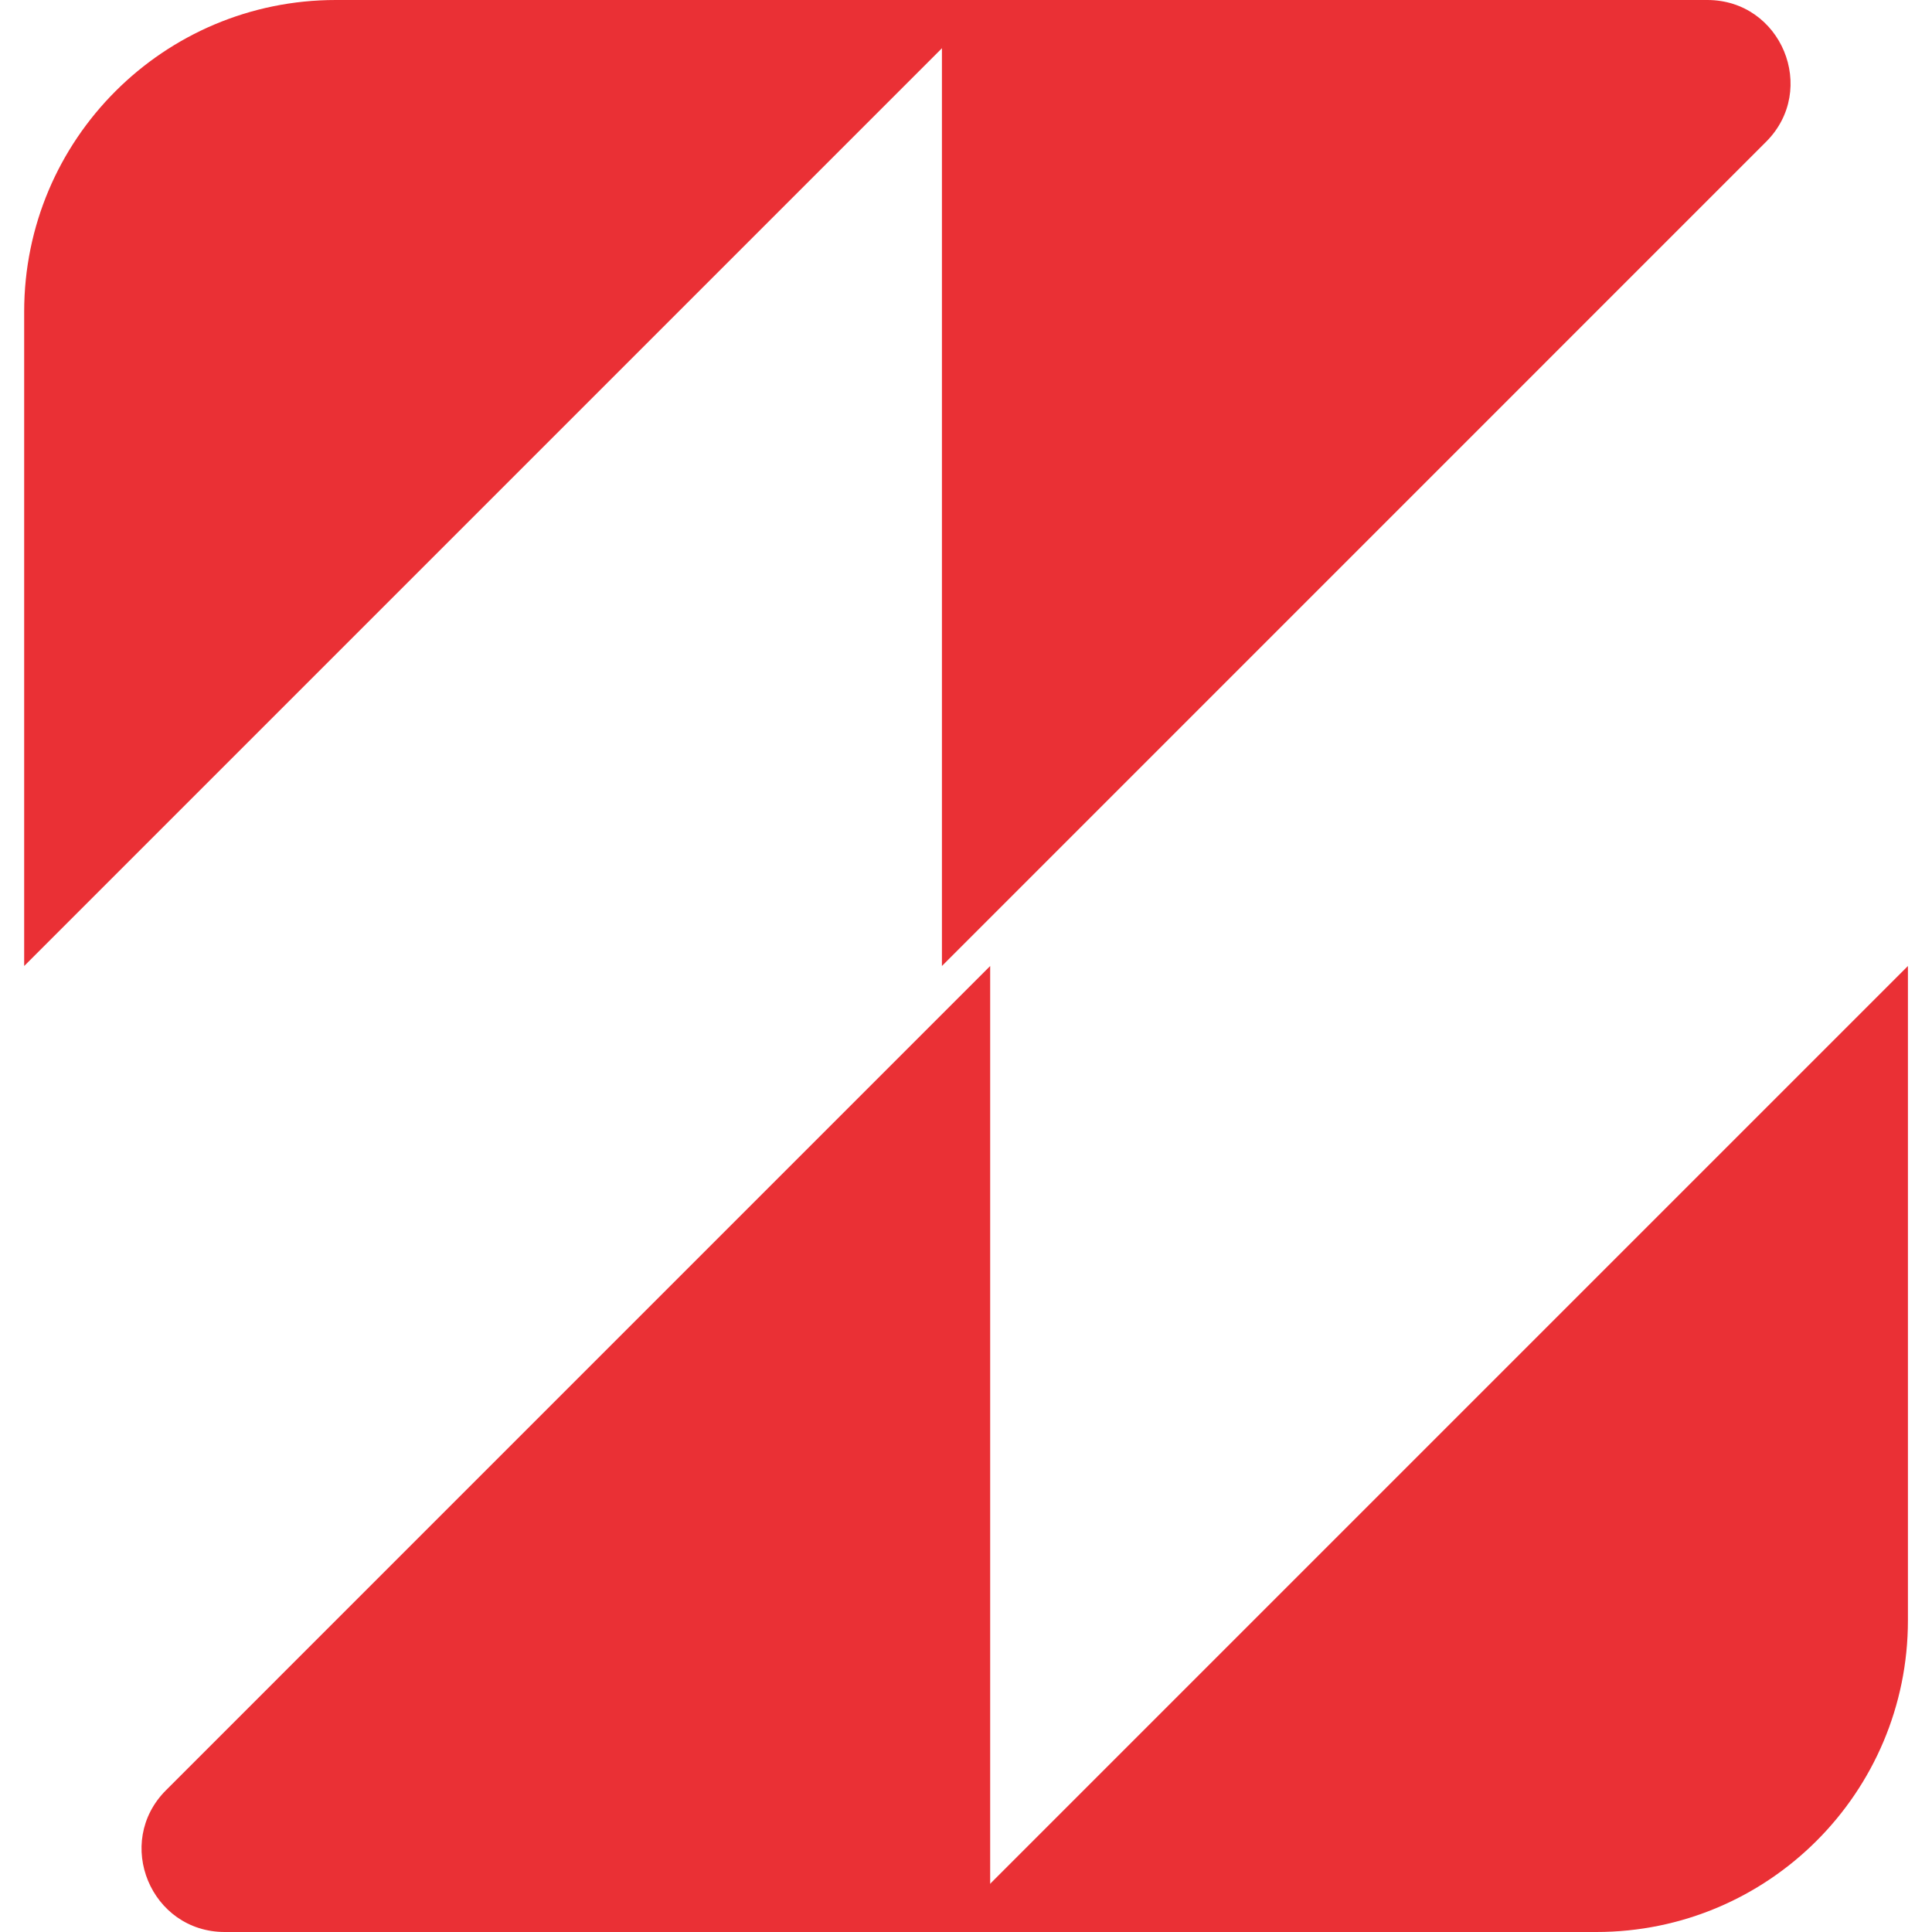 <svg width="39" height="39" viewBox="0 0 39 39" fill="none" xmlns="http://www.w3.org/2000/svg">
<g clip-path="url(#clip0_823_9186)">
<path d="M19.014 0L19.014 19.5L35.65 2.863C36.707 1.807 35.959 0 34.464 0L19.014 0Z" fill="#EA3035"/>
<path d="M6.778 0C3.304 0 0.488 2.816 0.488 6.29V19.5L19.988 0H6.778Z" fill="#EA3035"/>
<path d="M19.988 39L19.988 19.5L3.352 36.137C2.295 37.193 3.043 39 4.538 39H19.988Z" fill="#EA3035"/>
<path d="M32.224 39C35.698 39 38.514 36.184 38.514 32.71V19.5L19.014 39H32.224Z" fill="#EA3035"/>
</g>
<defs>
<clipPath id="clip0_823_9186">
<rect width="38.025" height="39" fill="white" transform="translate(0.488)"/>
</clipPath>
</defs>
</svg>
